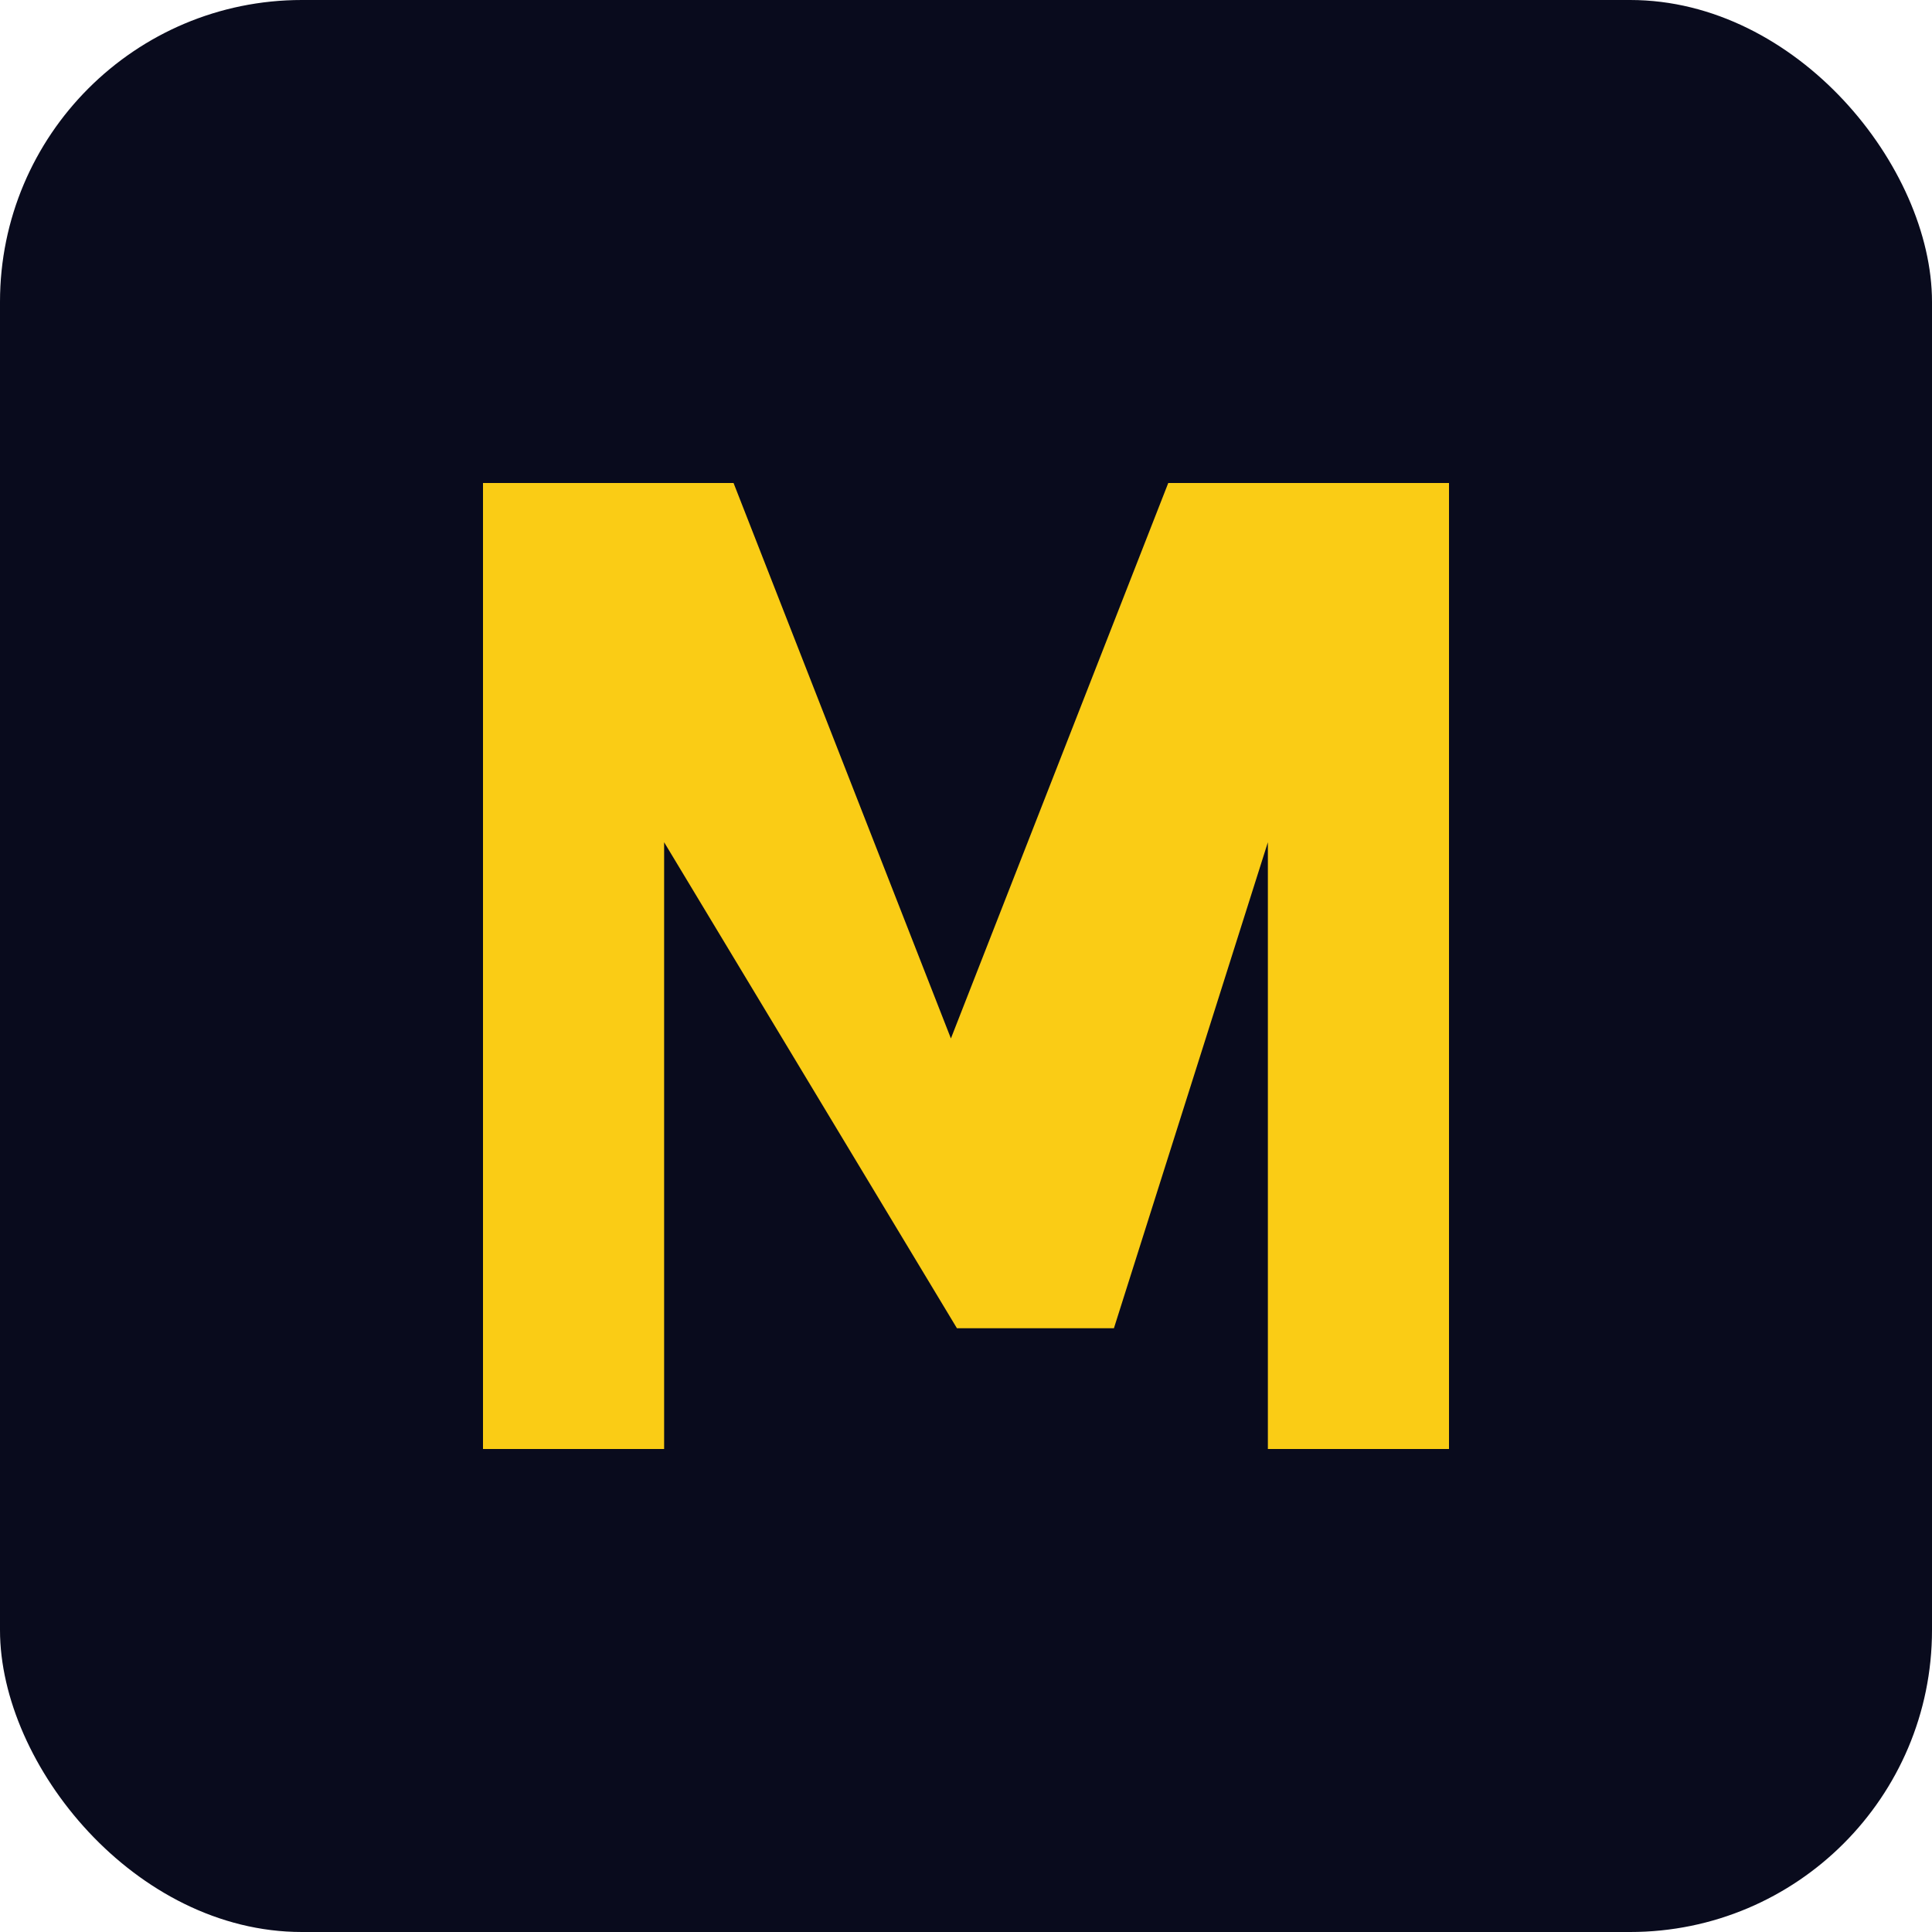 <svg xmlns="http://www.w3.org/2000/svg" viewBox="0 0 64 64" fill="none"><rect width="64" height="64" fill="#090b1d" rx="10"/><path d="M16 48V16h8.3l7.2 18.4L38.7 16H48v32h-6V27.9L36.9 44h-5.2L22 27.9V48h-6Z" fill="#FACC15"/></svg>
